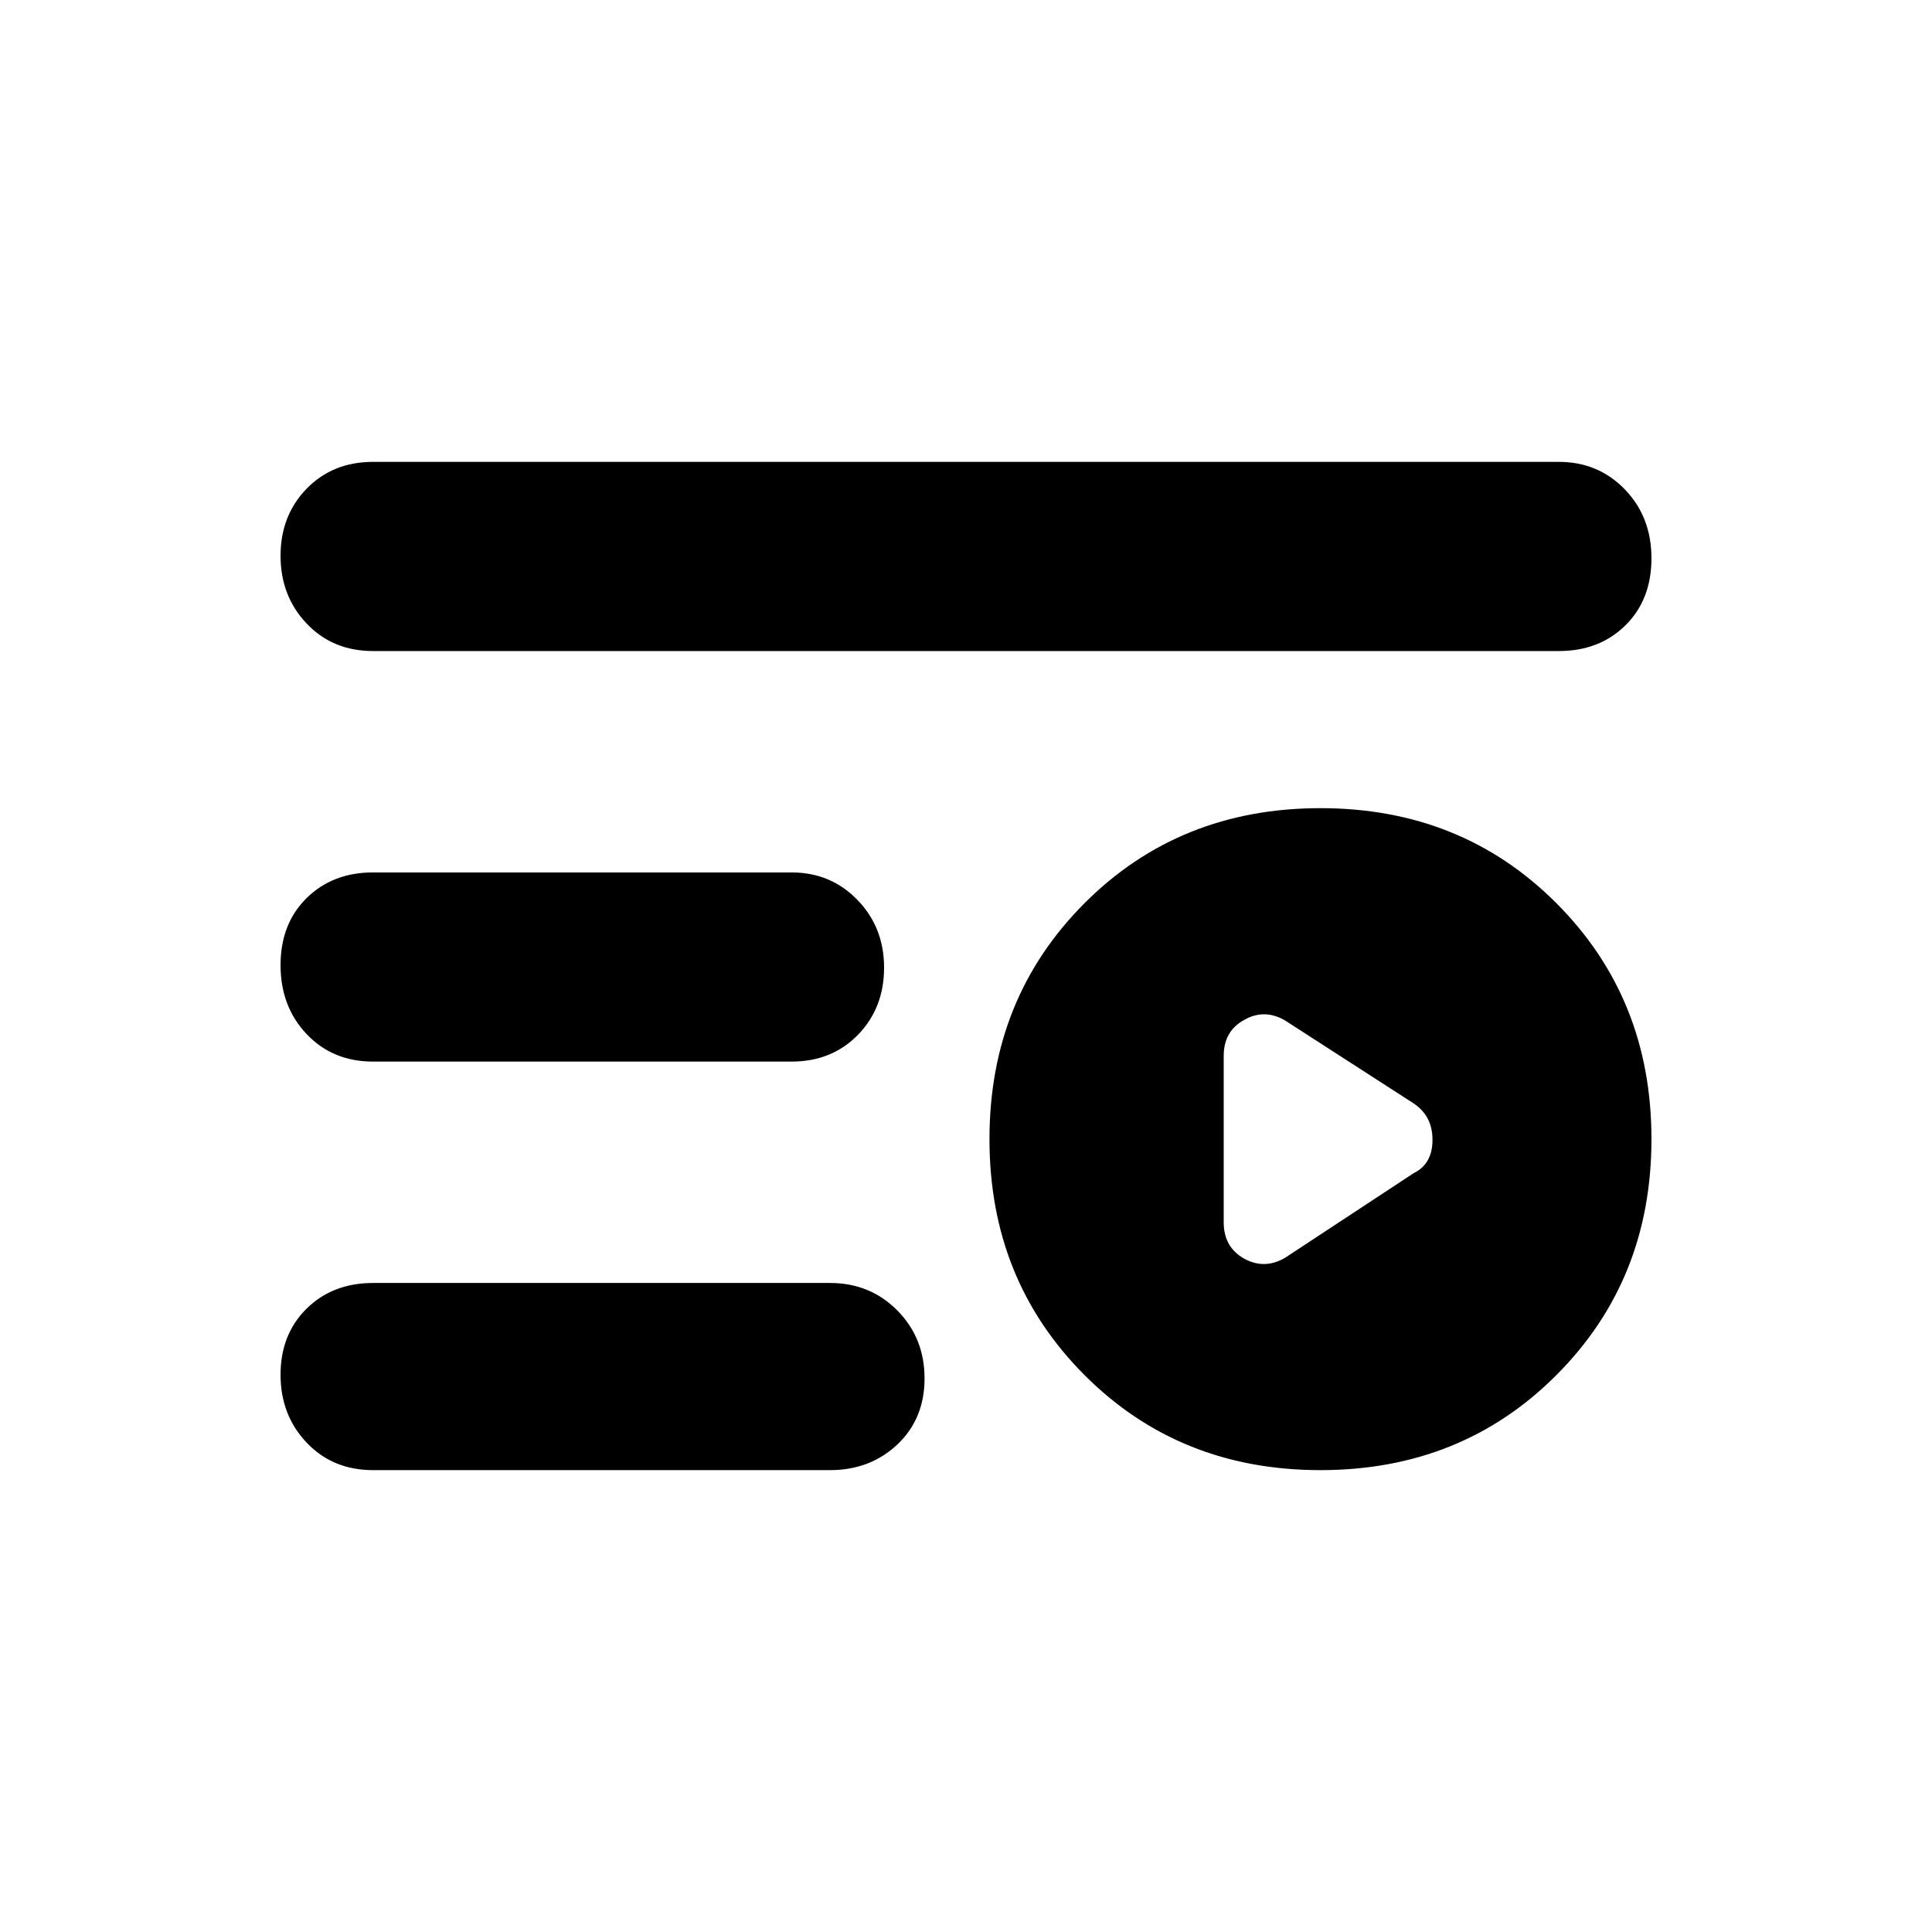 <?xml version="1.0" encoding="utf-8"?>
<svg xmlns="http://www.w3.org/2000/svg" height="48" viewBox="0 -960 960 960" width="48">
  <path d="M 185.404 -229.5 C 172.004 -229.5 160.987 -234.06 152.354 -243.18 C 143.721 -252.29 139.404 -263.54 139.404 -276.92 C 139.404 -290.3 143.721 -301.24 152.354 -309.75 C 160.987 -318.25 172.004 -322.5 185.404 -322.5 L 412.404 -322.5 C 425.724 -322.5 436.887 -317.94 445.894 -308.82 C 454.901 -299.71 459.404 -288.46 459.404 -275.08 C 459.404 -261.7 454.901 -250.76 445.894 -242.25 C 436.887 -233.75 425.724 -229.5 412.404 -229.5 L 185.404 -229.5 Z M 185.404 -432.5 C 172.004 -432.5 160.987 -437.06 152.354 -446.18 C 143.721 -455.29 139.404 -466.71 139.404 -480.42 C 139.404 -494.13 143.721 -505.24 152.354 -513.75 C 160.987 -522.25 172.004 -526.5 185.404 -526.5 L 393.293 -526.5 C 406.327 -526.5 417.253 -521.94 426.073 -512.82 C 434.887 -503.71 439.293 -492.49 439.293 -479.17 C 439.293 -465.84 434.977 -454.73 426.343 -445.84 C 417.71 -436.95 406.693 -432.5 393.293 -432.5 L 185.404 -432.5 Z M 185.404 -636.5 C 172.004 -636.5 160.987 -641.06 152.354 -650.18 C 143.721 -659.29 139.404 -670.51 139.404 -683.83 C 139.404 -697.16 143.721 -708.27 152.354 -717.16 C 160.987 -726.05 172.004 -730.5 185.404 -730.5 L 774.596 -730.5 C 787.629 -730.5 798.556 -725.94 807.376 -716.82 C 816.189 -707.71 820.596 -696.29 820.596 -682.58 C 820.596 -668.87 816.279 -657.76 807.646 -649.25 C 799.013 -640.75 787.996 -636.5 774.596 -636.5 L 185.404 -636.5 Z M 656.13 -229.5 C 609.472 -229.5 570.389 -245.18 538.896 -276.73 C 507.419 -308.27 491.664 -347.25 491.664 -393.98 C 491.664 -440.7 507.419 -479.65 538.896 -511.21 C 570.389 -542.73 609.472 -558.43 656.13 -558.43 C 702.805 -558.43 741.889 -542.73 773.364 -511.21 C 804.859 -479.65 820.596 -440.7 820.596 -393.98 C 820.596 -347.25 804.859 -308.27 773.364 -276.73 C 741.889 -245.18 702.805 -229.5 656.13 -229.5 Z M 638.418 -334.93 L 702.518 -377.11 C 708.709 -380.13 711.796 -385.69 711.796 -393.62 C 711.796 -401.56 708.709 -407.45 702.518 -411.67 L 638.418 -453.01 C 631.671 -456.87 624.924 -457.06 618.176 -453.18 C 611.429 -449.46 608.055 -443.55 608.055 -435.3 L 608.055 -352.65 C 608.055 -344.37 611.429 -338.48 618.176 -334.6 C 624.924 -330.89 631.671 -331.05 638.418 -334.93 Z"/>
</svg>